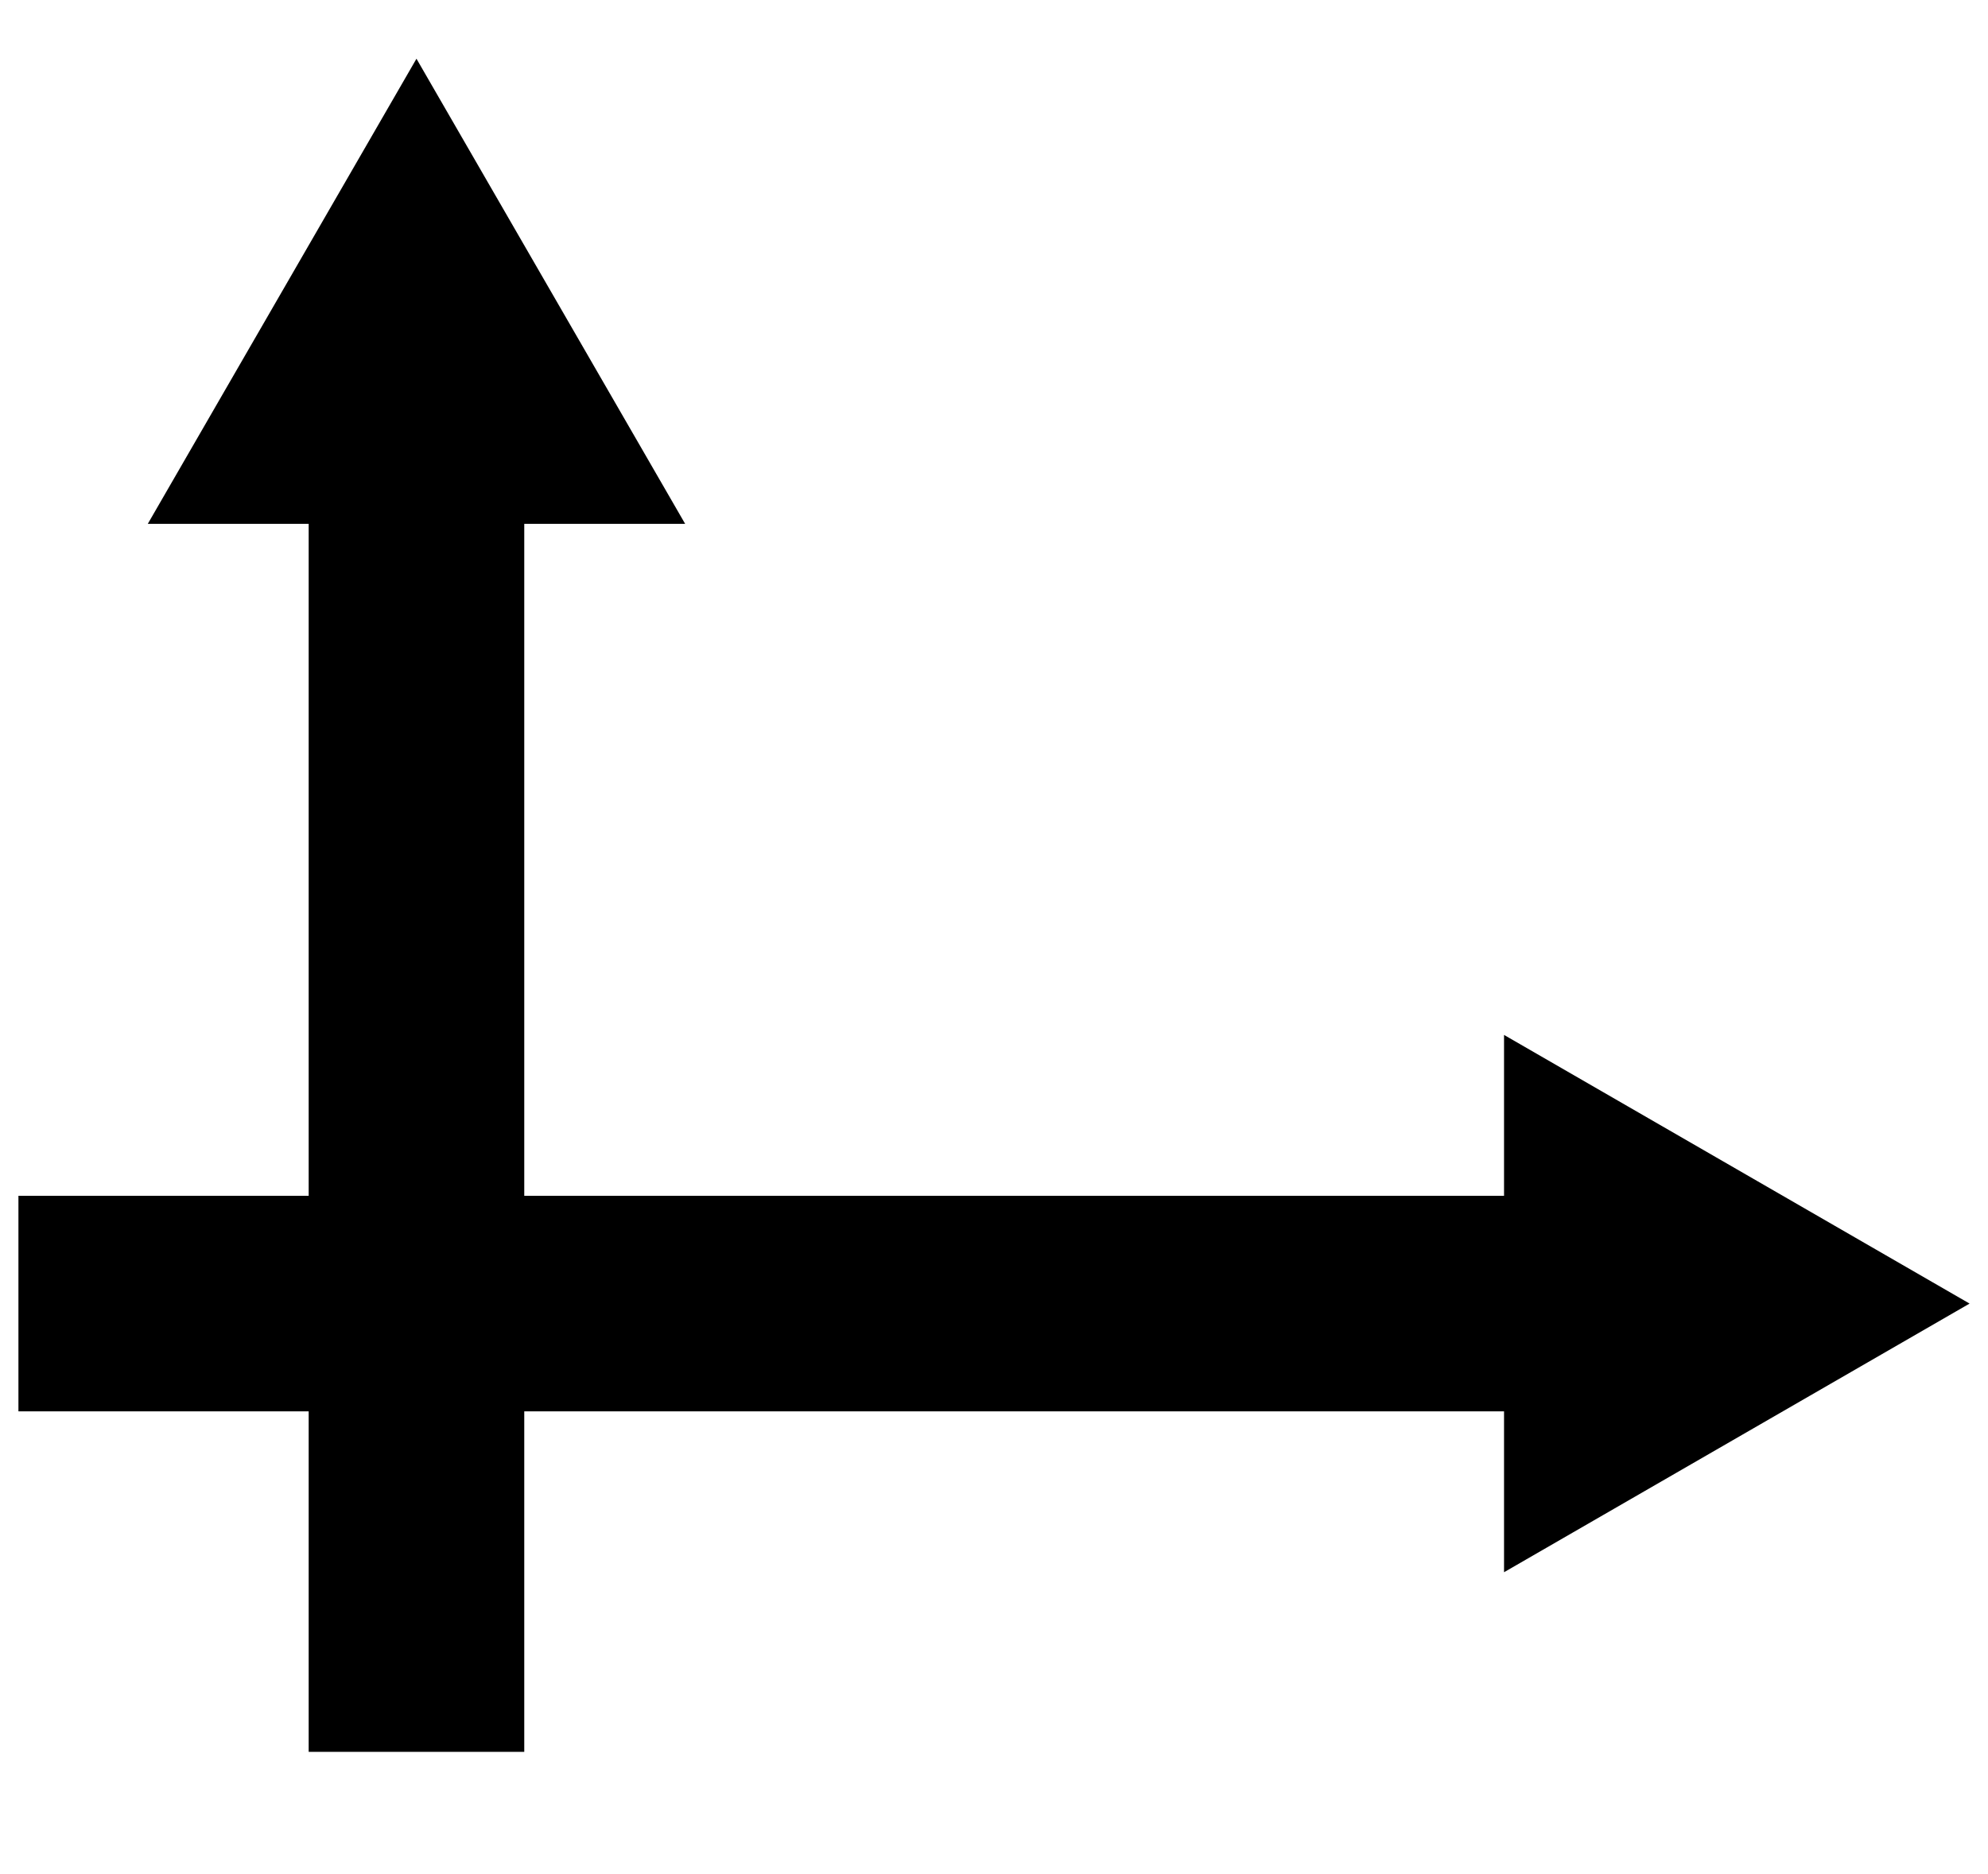 <?xml version="1.0" encoding="utf-8"?>
<!-- Generator: Adobe Illustrator 22.0.1, SVG Export Plug-In . SVG Version: 6.00 Build 0)  -->
<svg version="1.1" id="Capa_1" xmlns="http://www.w3.org/2000/svg" xmlns:xlink="http://www.w3.org/1999/xlink" x="0px" y="0px"
	 viewBox="0 0 636.3 599.9" style="enable-background:new 0 0 636.3 599.9;" xml:space="preserve">
<style type="text/css">
	.st0{fill:none;stroke:#000000;stroke-width:69;stroke-miterlimit:10;}
	.st1{fill:none;}
</style>
<g>
	<g>
		<line class="st0" x1="133.3" y1="142.5" x2="133.3" y2="560.8"/>
		<g>
			<polygon points="47.3,167.7 133.3,18.8 219.3,167.7 			"/>
		</g>
	</g>
</g>
<g>
	<g>
		<line class="st0" x1="5.9" y1="417.3" x2="506.6" y2="417.3"/>
		<g>
			<polygon points="481.4,503.3 630.4,417.3 481.4,331.3 			"/>
		</g>
	</g>
</g>
<rect y="-11.7" class="st1" width="585.7" height="611.6"/>
</svg>
